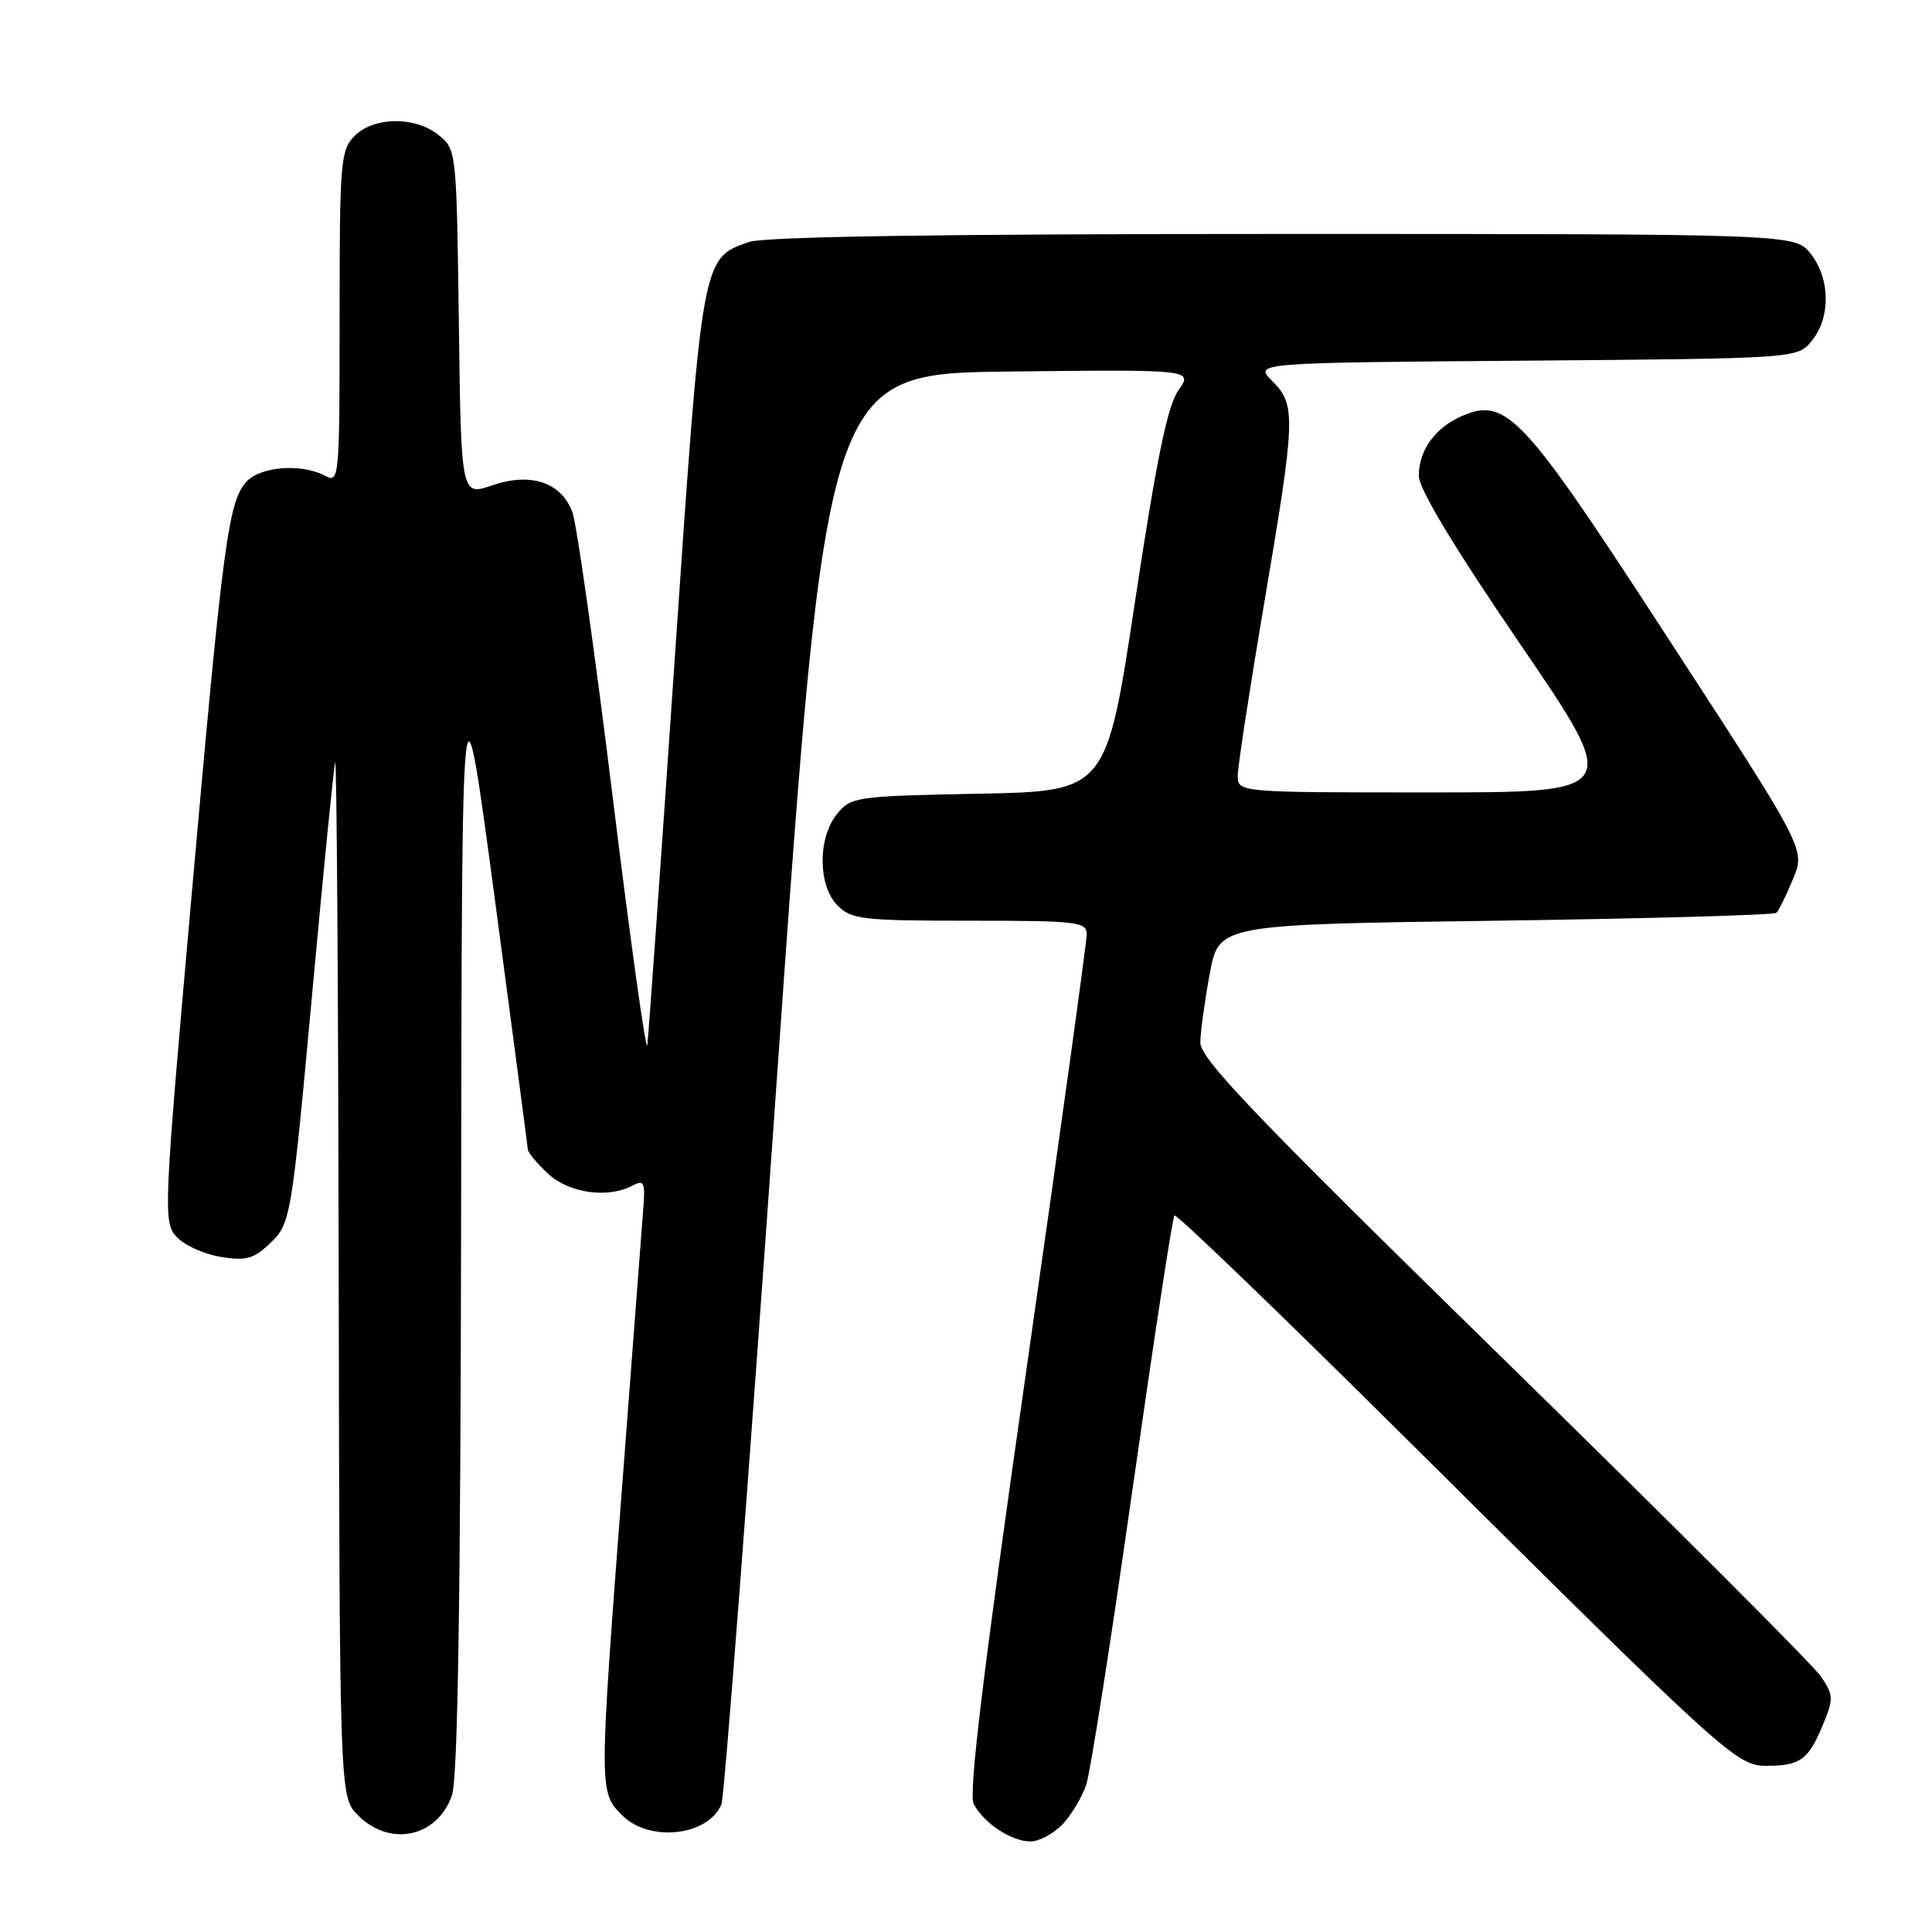 <?xml version="1.0" encoding="UTF-8" standalone="no"?>
<!DOCTYPE svg PUBLIC "-//W3C//DTD SVG 1.1//EN" "http://www.w3.org/Graphics/SVG/1.1/DTD/svg11.dtd" >
<svg xmlns="http://www.w3.org/2000/svg" xmlns:xlink="http://www.w3.org/1999/xlink" version="1.1" viewBox="0 0 256 256">
 <g >
 <path fill="currentColor"
d=" M 140.81 241.71 C 141.99 240.45 143.40 238.08 143.94 236.46 C 144.48 234.83 147.23 217.30 150.04 197.50 C 152.86 177.71 155.36 161.30 155.62 161.05 C 155.87 160.80 169.67 174.09 186.29 190.59 C 229.01 233.00 230.11 234.00 234.15 233.98 C 238.54 233.96 239.61 233.19 241.51 228.63 C 242.98 225.10 242.97 224.65 241.30 222.16 C 240.31 220.68 221.39 201.76 199.25 180.11 C 166.14 147.72 159.01 140.27 159.05 138.12 C 159.07 136.68 159.64 132.57 160.30 129.00 C 161.51 122.50 161.51 122.50 198.17 122.00 C 218.34 121.72 235.08 121.25 235.39 120.95 C 235.69 120.65 236.59 118.83 237.40 116.90 C 239.28 112.40 239.83 113.48 219.71 82.55 C 201.93 55.22 199.57 52.69 193.93 55.03 C 190.24 56.56 188.00 59.59 188.00 63.06 C 188.00 64.76 192.64 72.47 201.42 85.33 C 214.85 105.00 214.85 105.00 189.42 105.00 C 164.00 105.00 164.00 105.00 164.01 102.75 C 164.02 101.51 165.59 91.28 167.50 80.00 C 171.69 55.28 171.75 53.66 168.58 50.49 C 166.16 48.07 166.16 48.07 202.17 47.79 C 238.18 47.50 238.18 47.50 240.09 45.14 C 242.59 42.05 242.52 36.93 239.93 33.63 C 237.85 31.00 237.85 31.00 170.08 31.00 C 124.32 31.00 101.30 31.35 99.22 32.07 C 92.99 34.24 93.05 33.90 89.40 87.40 C 87.56 114.41 85.92 137.40 85.77 138.50 C 85.61 139.60 83.54 124.75 81.17 105.50 C 78.80 86.25 76.40 69.30 75.84 67.84 C 74.34 63.89 70.31 62.56 65.22 64.31 C 61.10 65.73 61.10 65.73 60.80 42.78 C 60.50 20.03 60.48 19.80 58.14 17.91 C 55.03 15.39 49.56 15.44 47.00 18.00 C 45.12 19.88 45.00 21.33 45.00 42.04 C 45.00 63.51 44.95 64.04 43.07 63.04 C 39.97 61.38 34.49 61.80 32.65 63.83 C 30.24 66.49 29.53 71.91 25.34 119.18 C 21.69 160.42 21.62 161.93 23.37 163.86 C 24.36 164.96 26.97 166.16 29.17 166.53 C 32.48 167.09 33.56 166.82 35.53 164.98 C 38.58 162.11 38.54 162.33 41.52 130.00 C 42.91 114.88 44.21 101.83 44.41 101.00 C 44.61 100.17 44.82 130.68 44.88 168.80 C 45.00 238.09 45.00 238.09 47.45 240.55 C 51.70 244.79 57.95 243.45 59.89 237.87 C 60.66 235.68 61.03 211.87 61.10 160.60 C 61.20 86.50 61.20 86.50 65.55 119.00 C 67.93 136.88 69.91 151.86 69.94 152.30 C 69.97 152.74 71.19 154.20 72.65 155.55 C 75.41 158.11 80.59 158.83 83.83 157.09 C 85.31 156.30 85.50 156.66 85.26 159.84 C 85.10 161.85 83.86 178.22 82.49 196.22 C 79.35 237.48 79.35 237.44 82.45 240.55 C 86.05 244.14 93.77 243.30 95.59 239.11 C 95.98 238.23 99.27 195.20 102.90 143.50 C 109.51 49.50 109.51 49.50 133.80 49.23 C 158.09 48.96 158.09 48.96 156.14 51.73 C 154.69 53.80 153.25 60.84 150.40 79.67 C 146.60 104.84 146.60 104.84 129.71 105.17 C 113.36 105.49 112.76 105.58 110.91 107.86 C 108.33 111.05 108.37 117.37 111.00 120.00 C 112.83 121.83 114.33 122.00 128.50 122.00 C 142.76 122.00 144.00 122.14 144.00 123.80 C 144.00 124.79 140.41 150.71 136.02 181.39 C 130.27 221.53 128.31 237.71 129.02 239.04 C 130.39 241.61 134.03 244.00 136.55 244.00 C 137.70 244.00 139.62 242.97 140.81 241.71 Z "/>
</g>
</svg>
